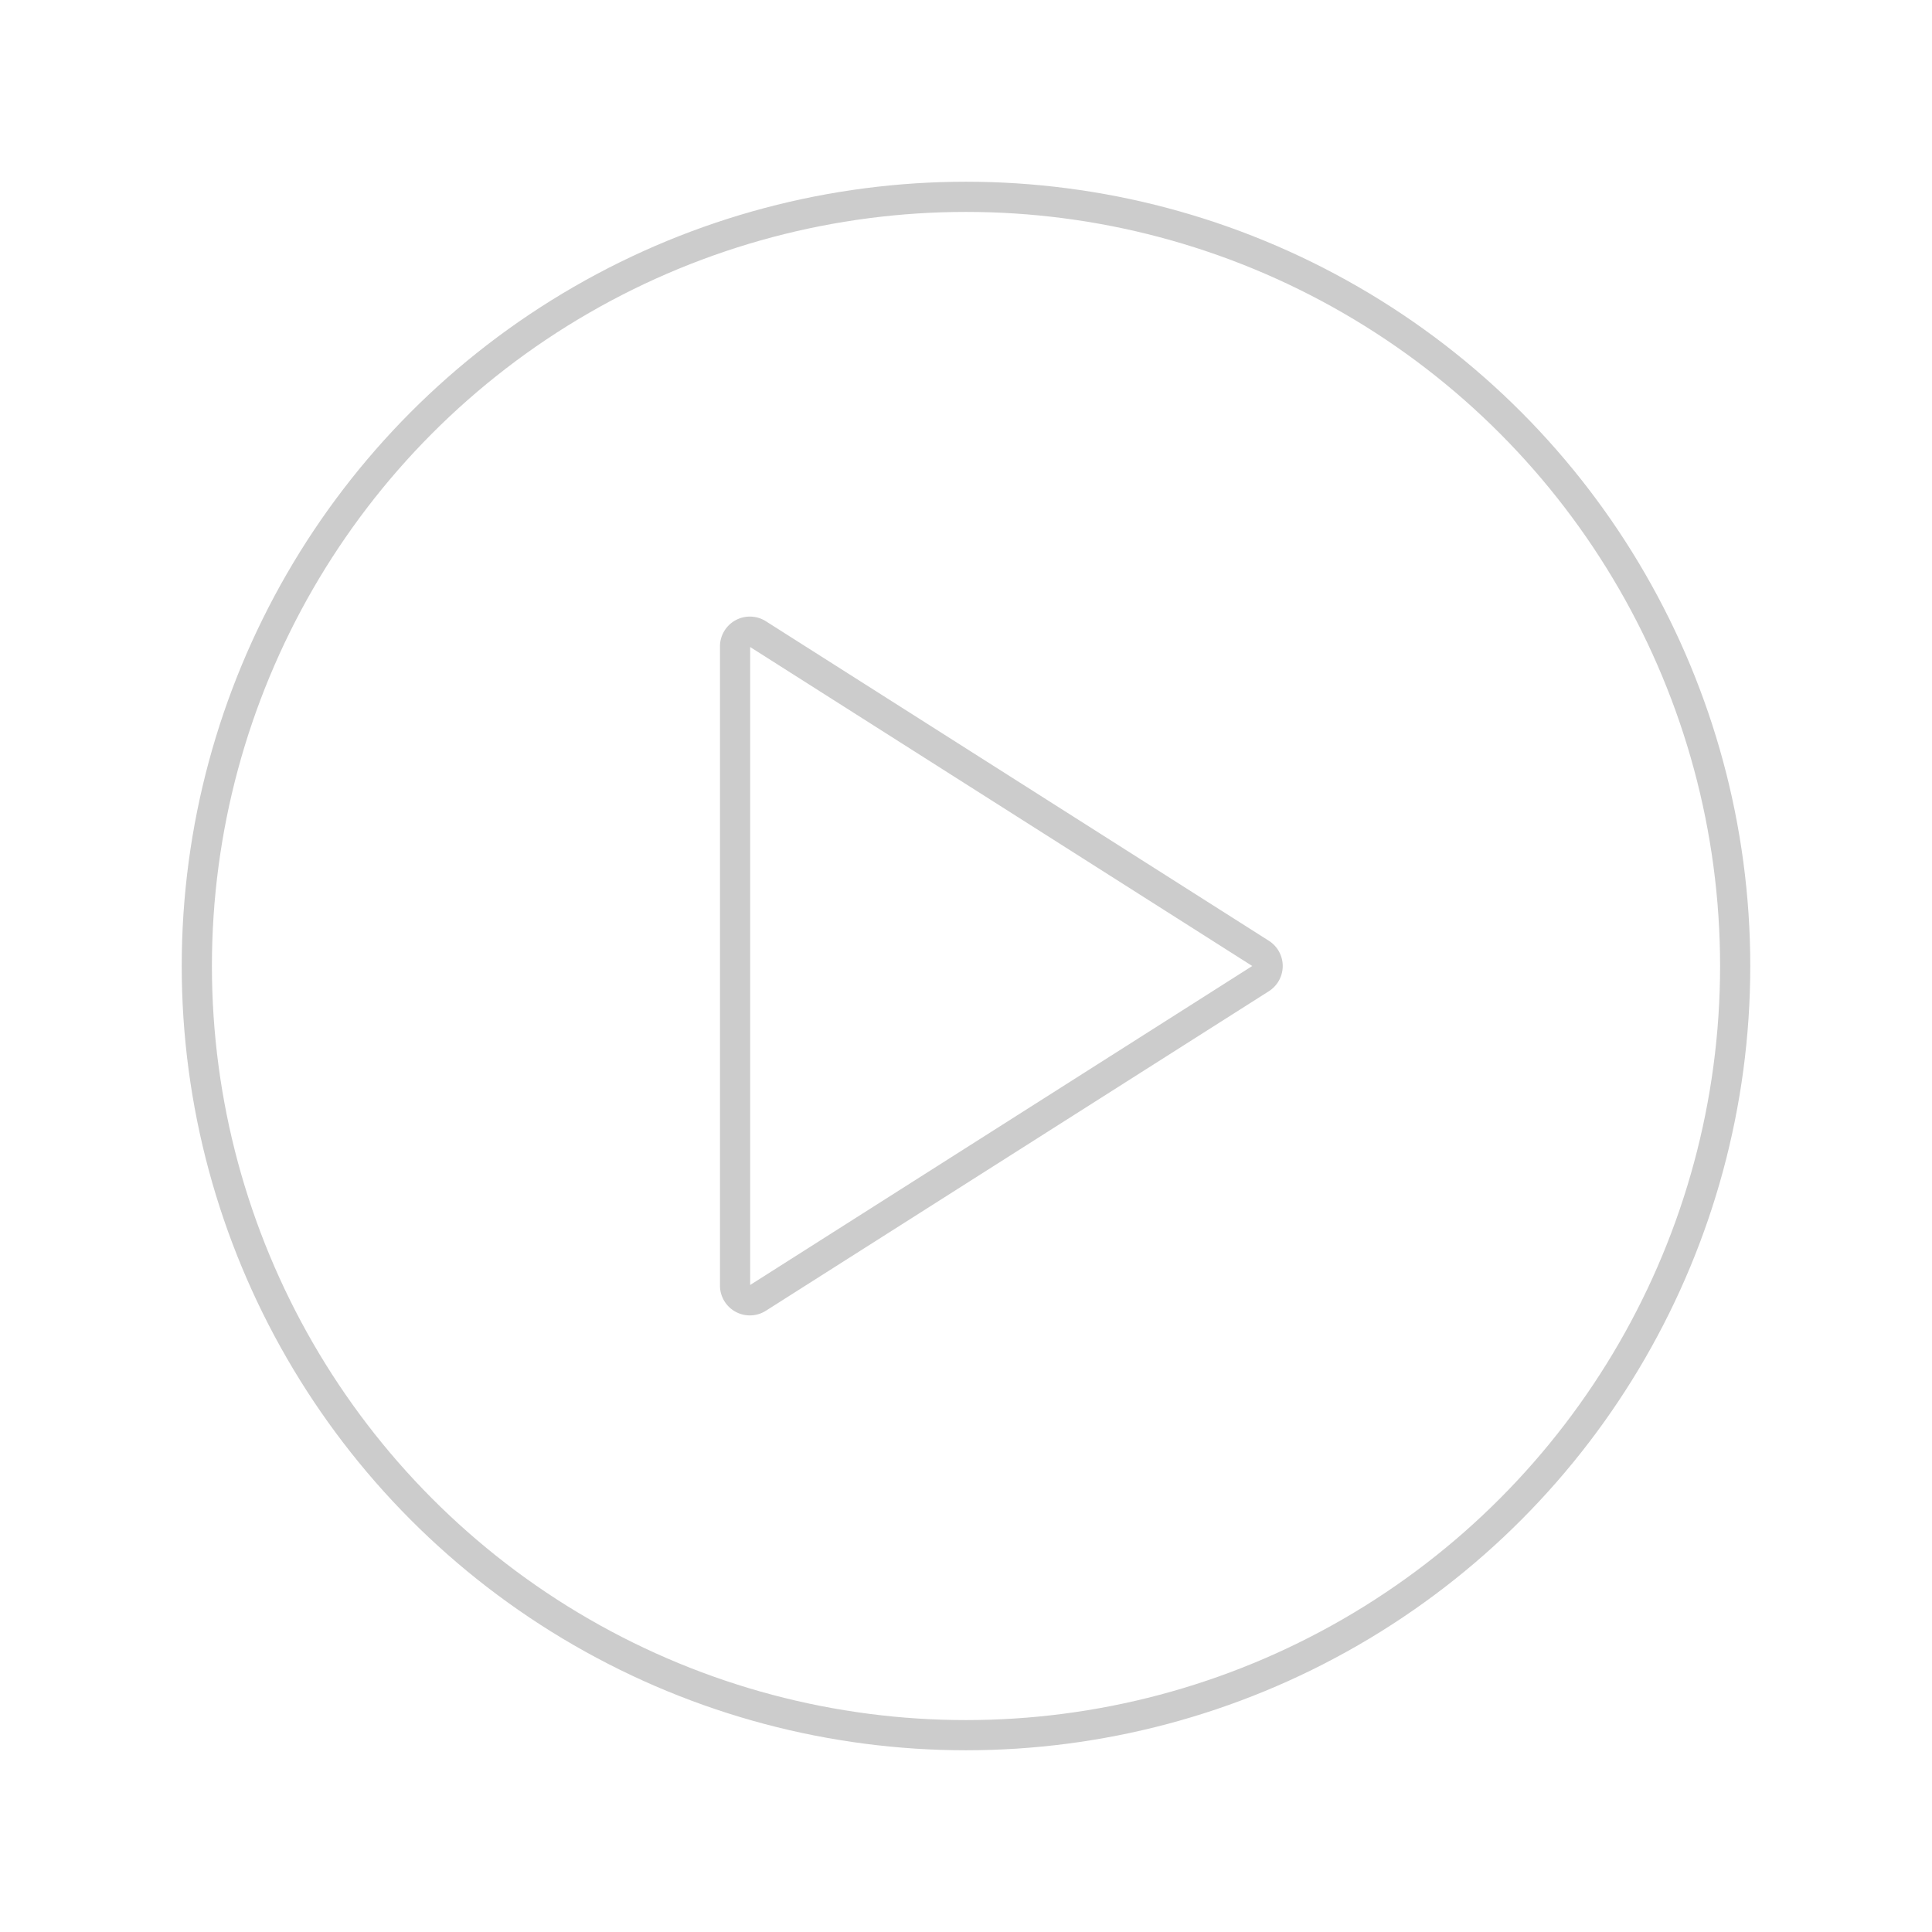 <?xml version="1.0" encoding="utf-8"?>
<!-- Uploaded to: SVG Repo, www.svgrepo.com, Generator: SVG Repo Mixer Tools -->
<svg width="800px" height="800px" viewBox="0 0 64 64" xmlns="http://www.w3.org/2000/svg" stroke-width="1" stroke="#cccccc" fill="none">
  <path d="M24.35,42.59V21.41A.49.49,0,0,1,25.1,21L41.77,31.59a.49.49,0,0,1,0,.82L25.1,43A.49.49,0,0,1,24.35,42.59Z" />
  <circle cx="32" cy="32" r="25.48" />
</svg>